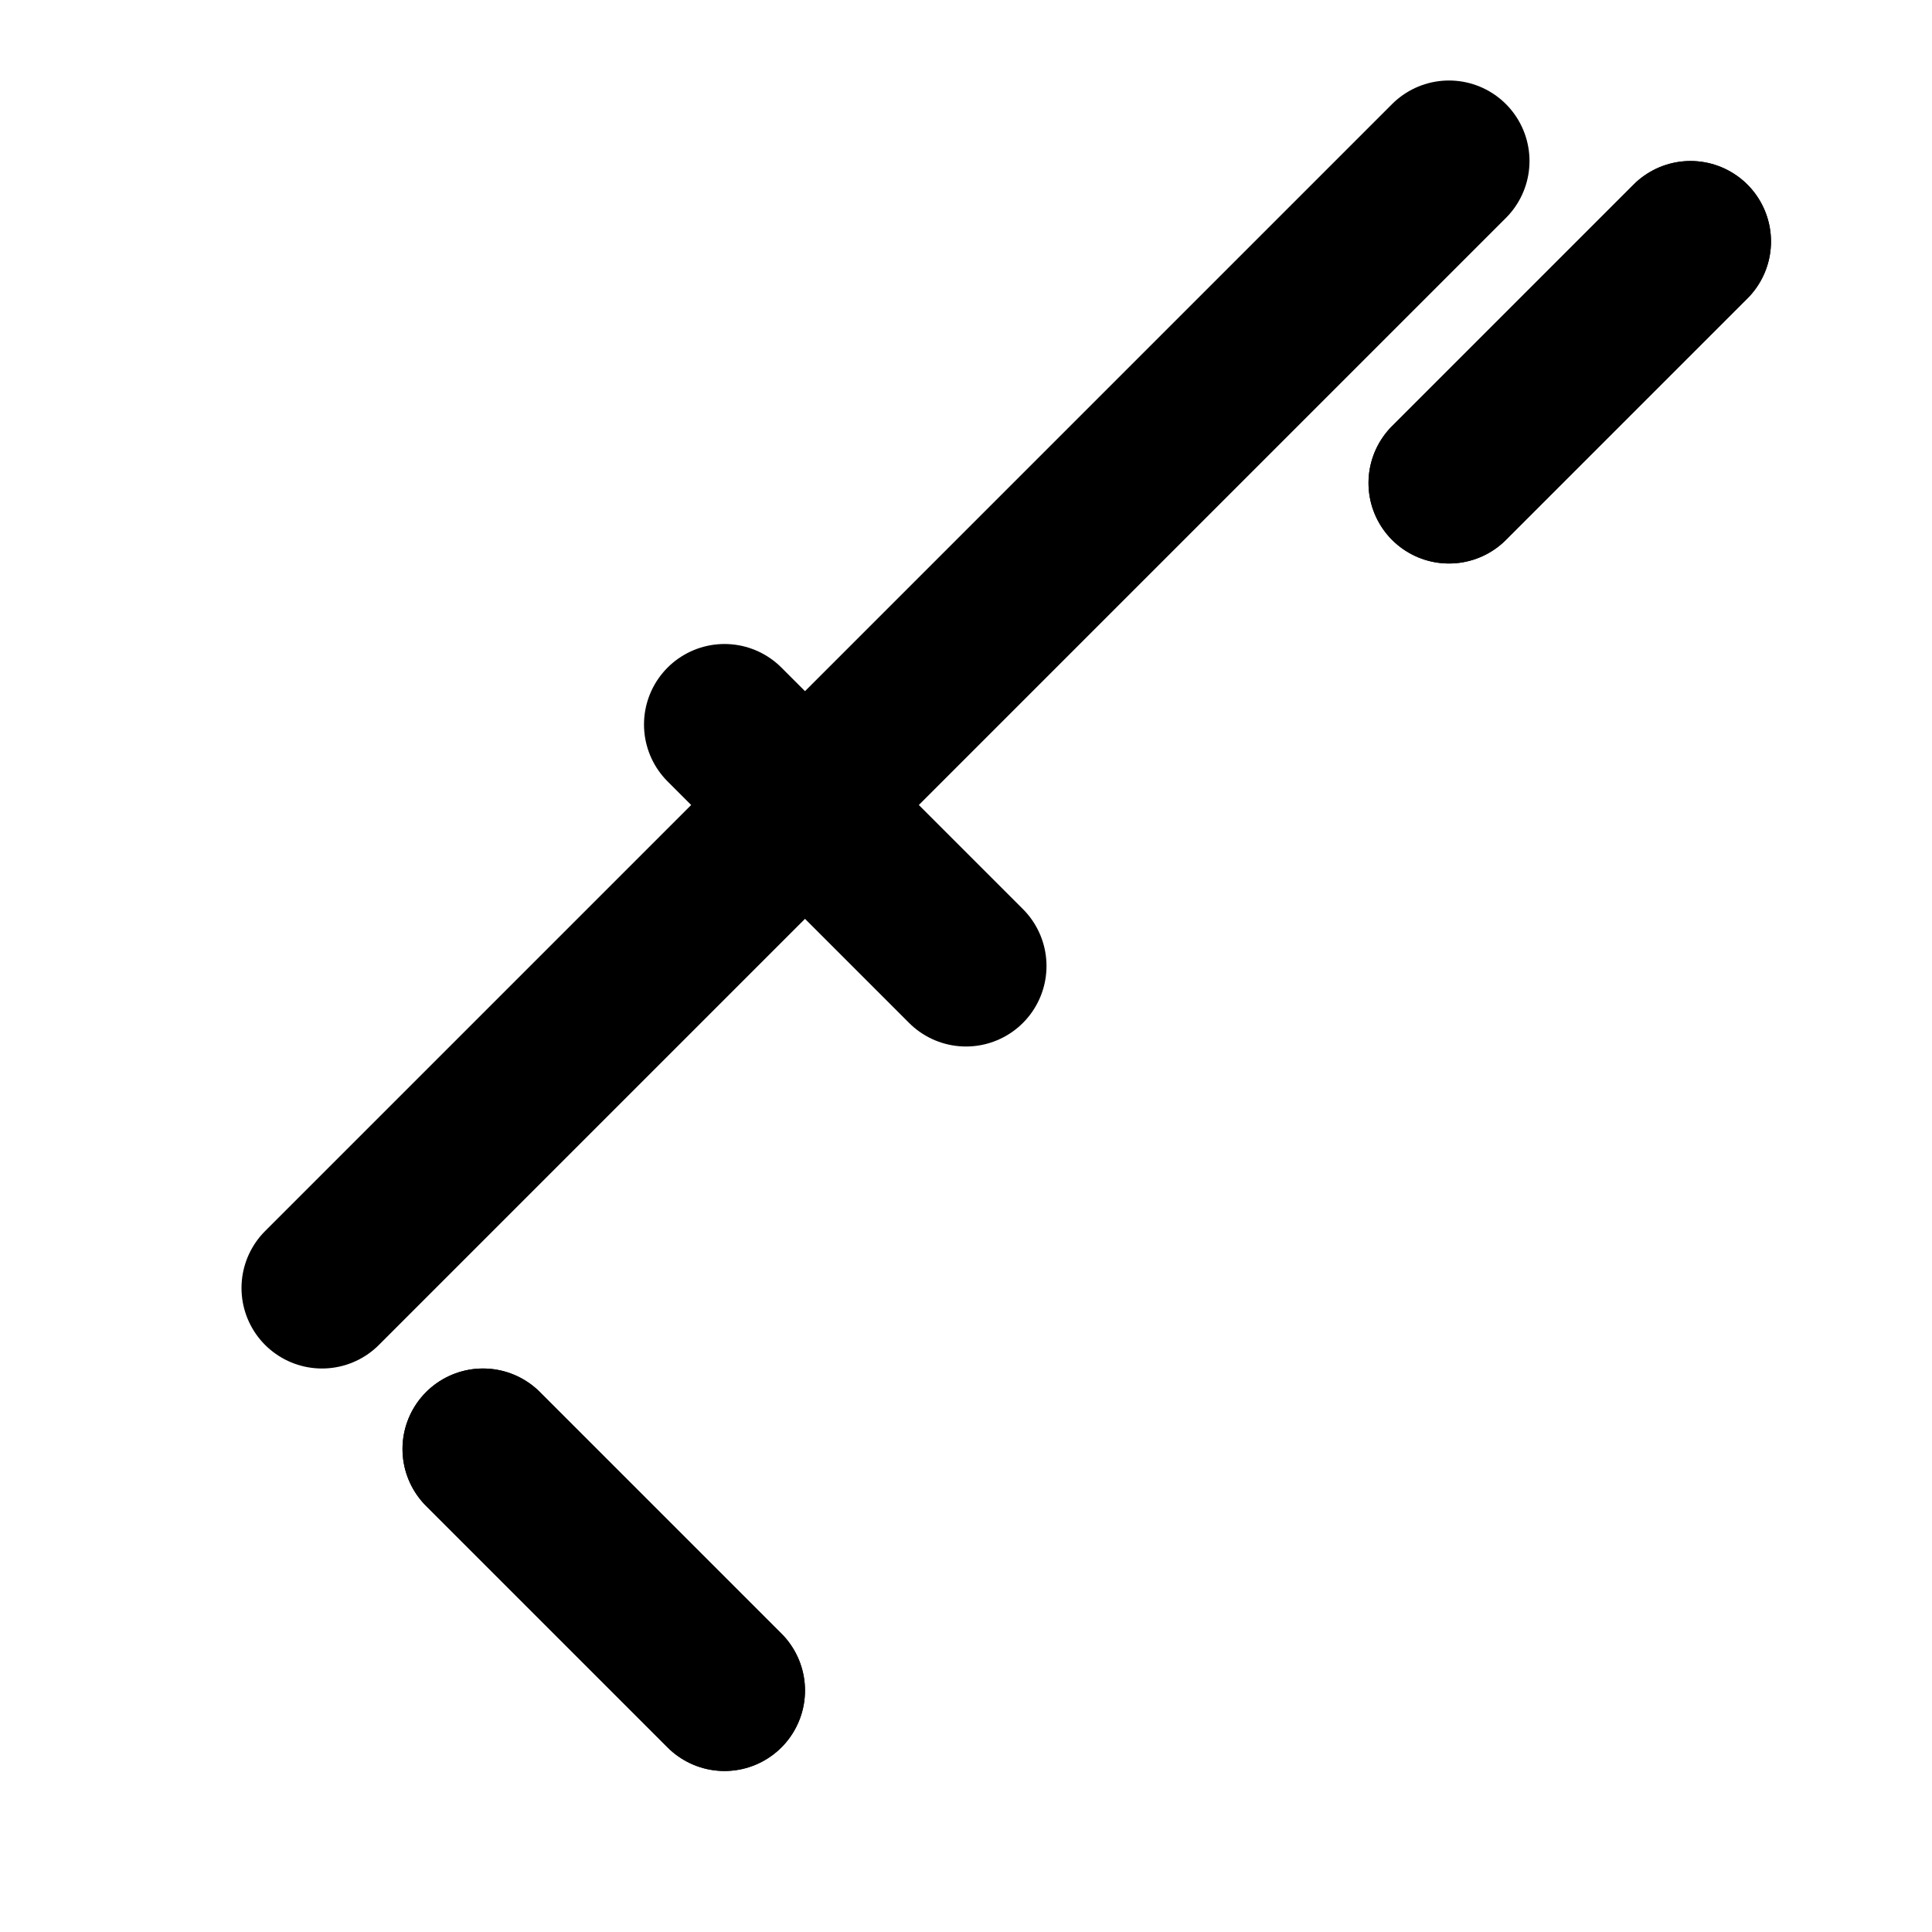 <svg xmlns="http://www.w3.org/2000/svg" width="24" height="24" viewBox="0 0 24 24" fill="none" stroke="currentColor" stroke-width="2" stroke-linecap="round" stroke-linejoin="round"><path d="M18 2 4 16"></path><path d="m9 9 3 3"></path><path d="m21 3-3 3"></path><path d="m21 3-3 3"></path><path d="m6 18 3 3"></path><path d="m6 18 3 3"></path></svg>
